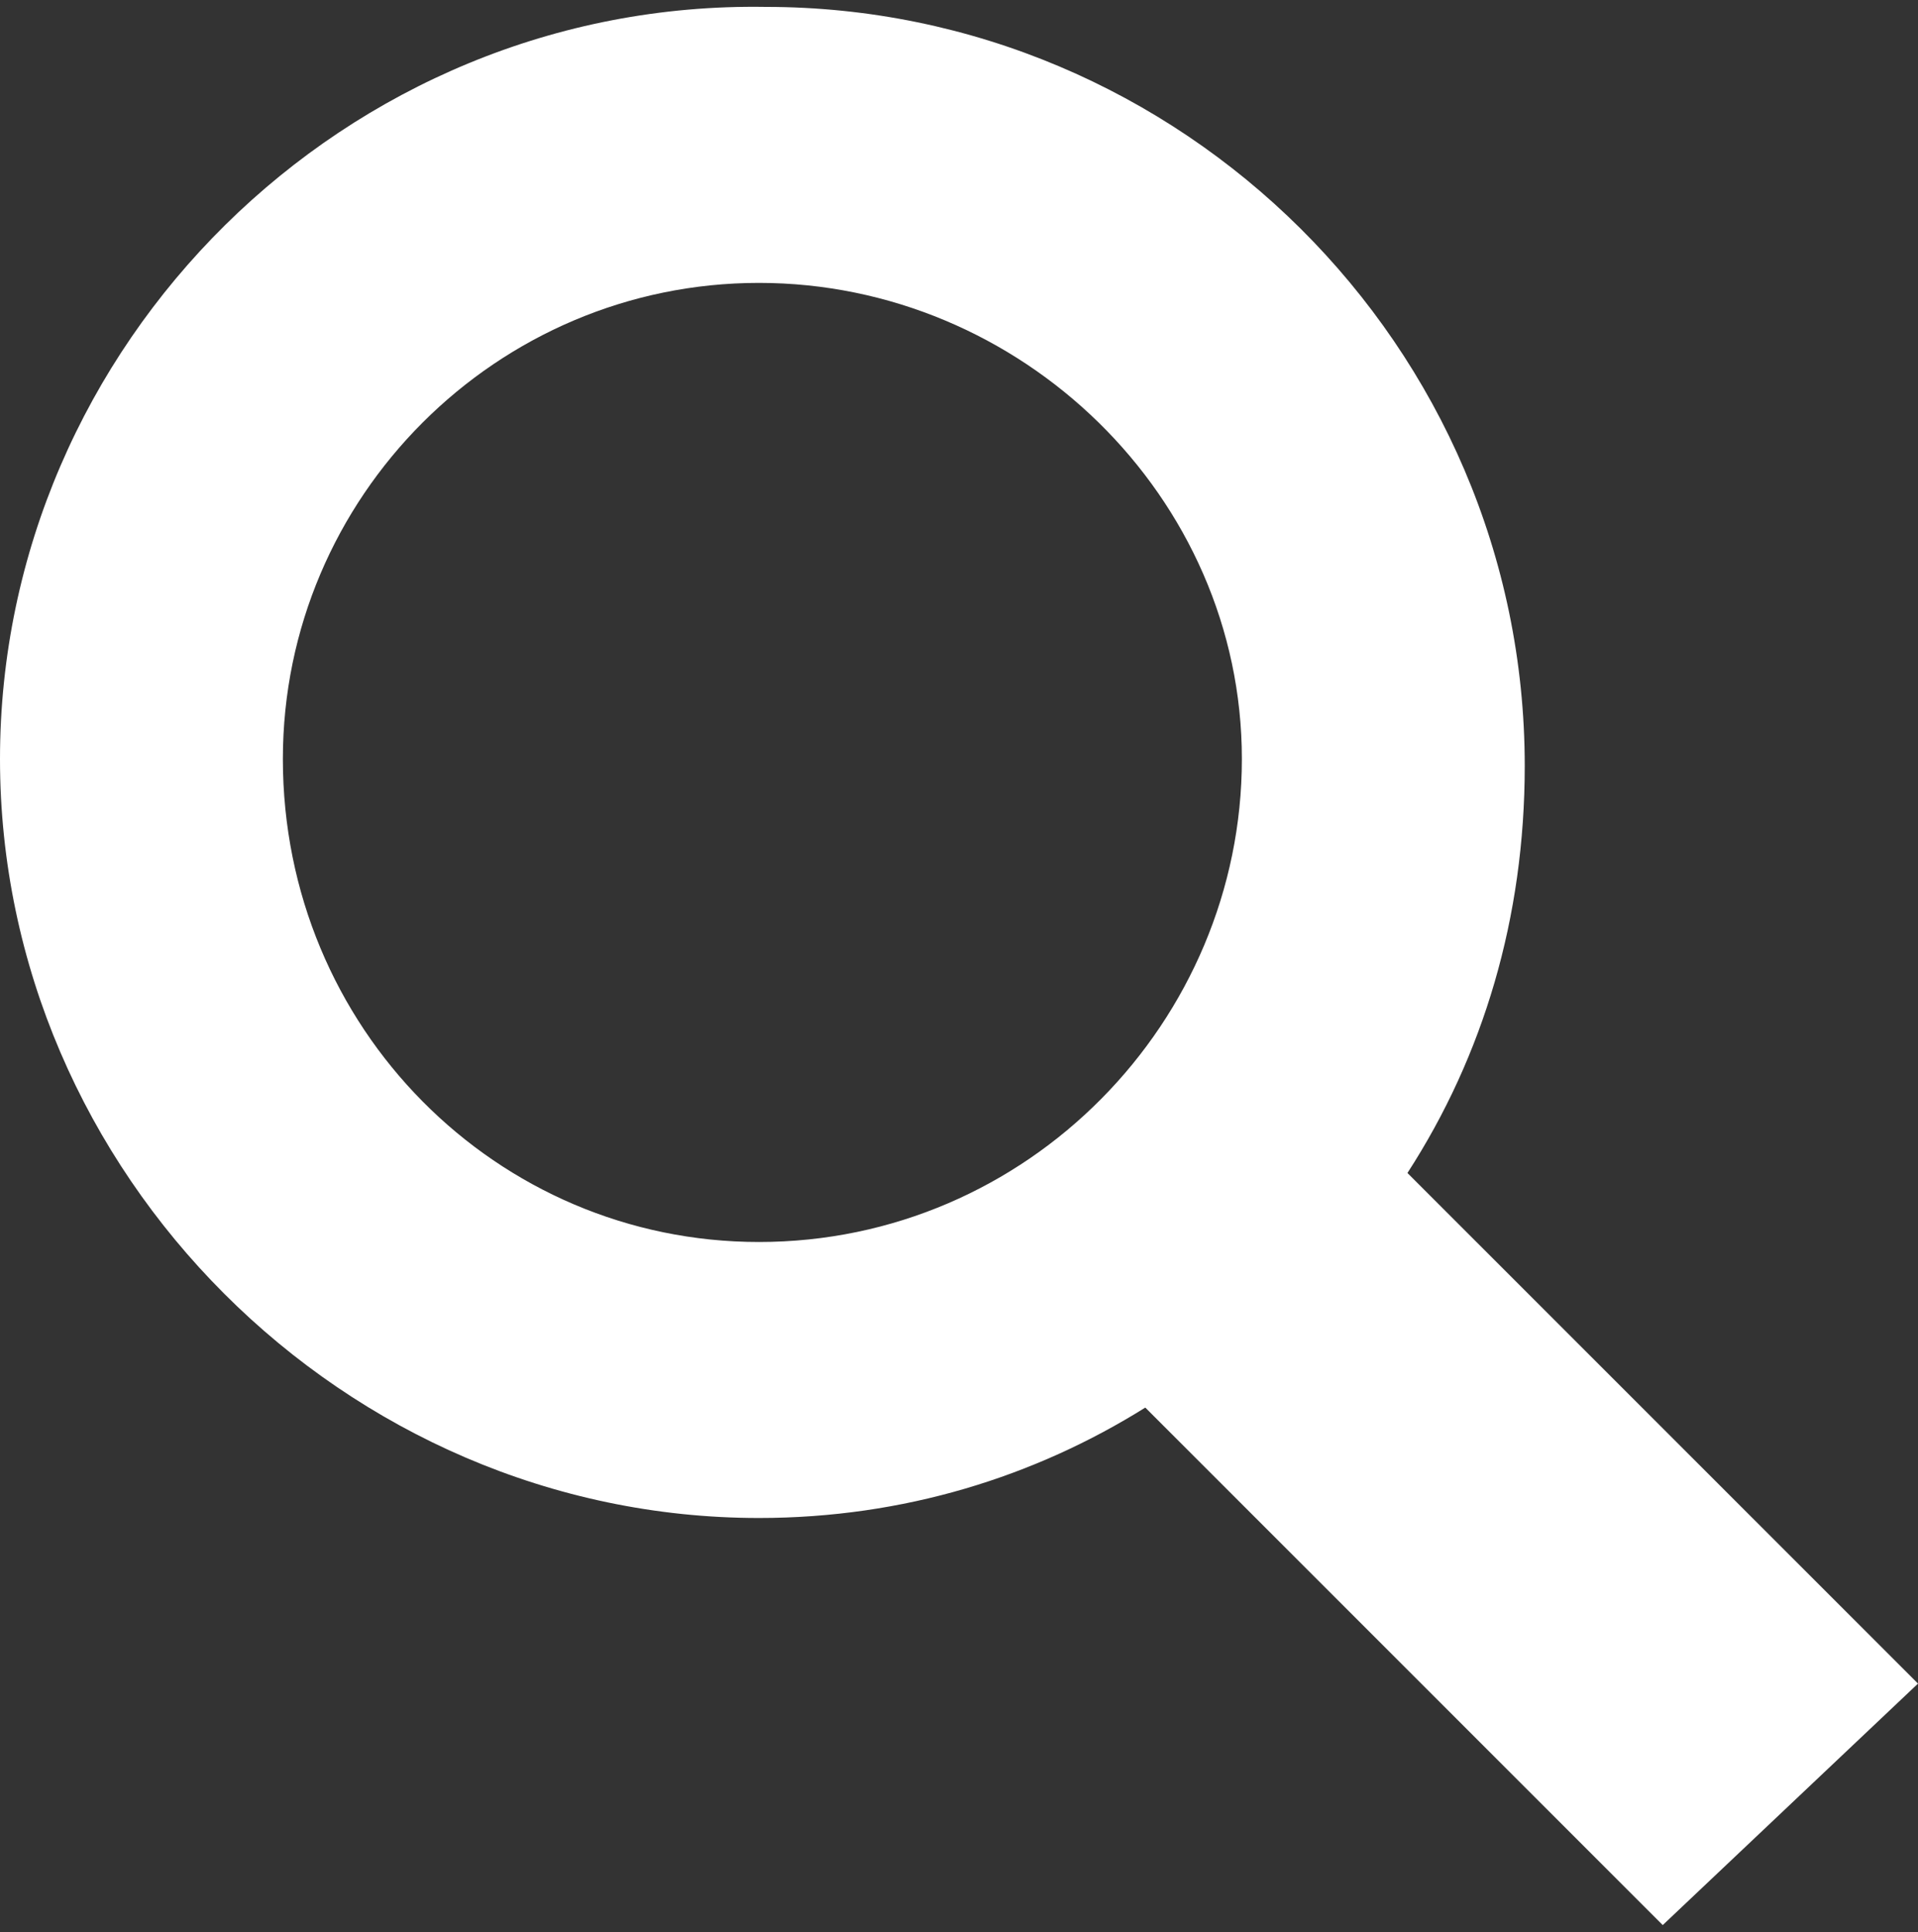 <?xml version="1.0" encoding="utf-8"?>
<!-- Generator: Adobe Illustrator 17.1.0, SVG Export Plug-In . SVG Version: 6.00 Build 0)  -->
<!DOCTYPE svg PUBLIC "-//W3C//DTD SVG 1.1//EN" "http://www.w3.org/Graphics/SVG/1.1/DTD/svg11.dtd">
<svg version="1.1" id="Layer_1" xmlns="http://www.w3.org/2000/svg" xmlns:xlink="http://www.w3.org/1999/xlink" x="0px" y="0px"
	 width="27.8px" height="28px" viewBox="0 0 27.8 28" enable-background="new 0 0 27.8 28" xml:space="preserve">
<rect x="0" y="0" width="27.8" height="28" fill="#333333" stroke="none"/>
<g>
	<defs>
		<rect id="SVGID_1_" x="0" width="27.8" height="28"/>
	</defs>
	<clipPath id="SVGID_2_">
		<use xlink:href="#SVGID_1_"  overflow="visible"/>
	</clipPath>
	<path clip-path="url(#SVGID_2_)" fill="#ffffff" d="M27.8,24.4l-7.4-7.4c1.1-1.7,1.7-3.7,1.7-5.9c0-6.1-5-11-11-11C5,0,0,5,0,11
		s5,11,11,11c2.1,0,4-0.6,5.6-1.6l7.5,7.5L27.8,24.4z M4.1,11c0-3.8,3.1-6.9,6.9-6.9S18,7.2,18,11S14.9,18,11,18
		C7.2,18,4.1,14.9,4.1,11"/>
</g>
</svg>
